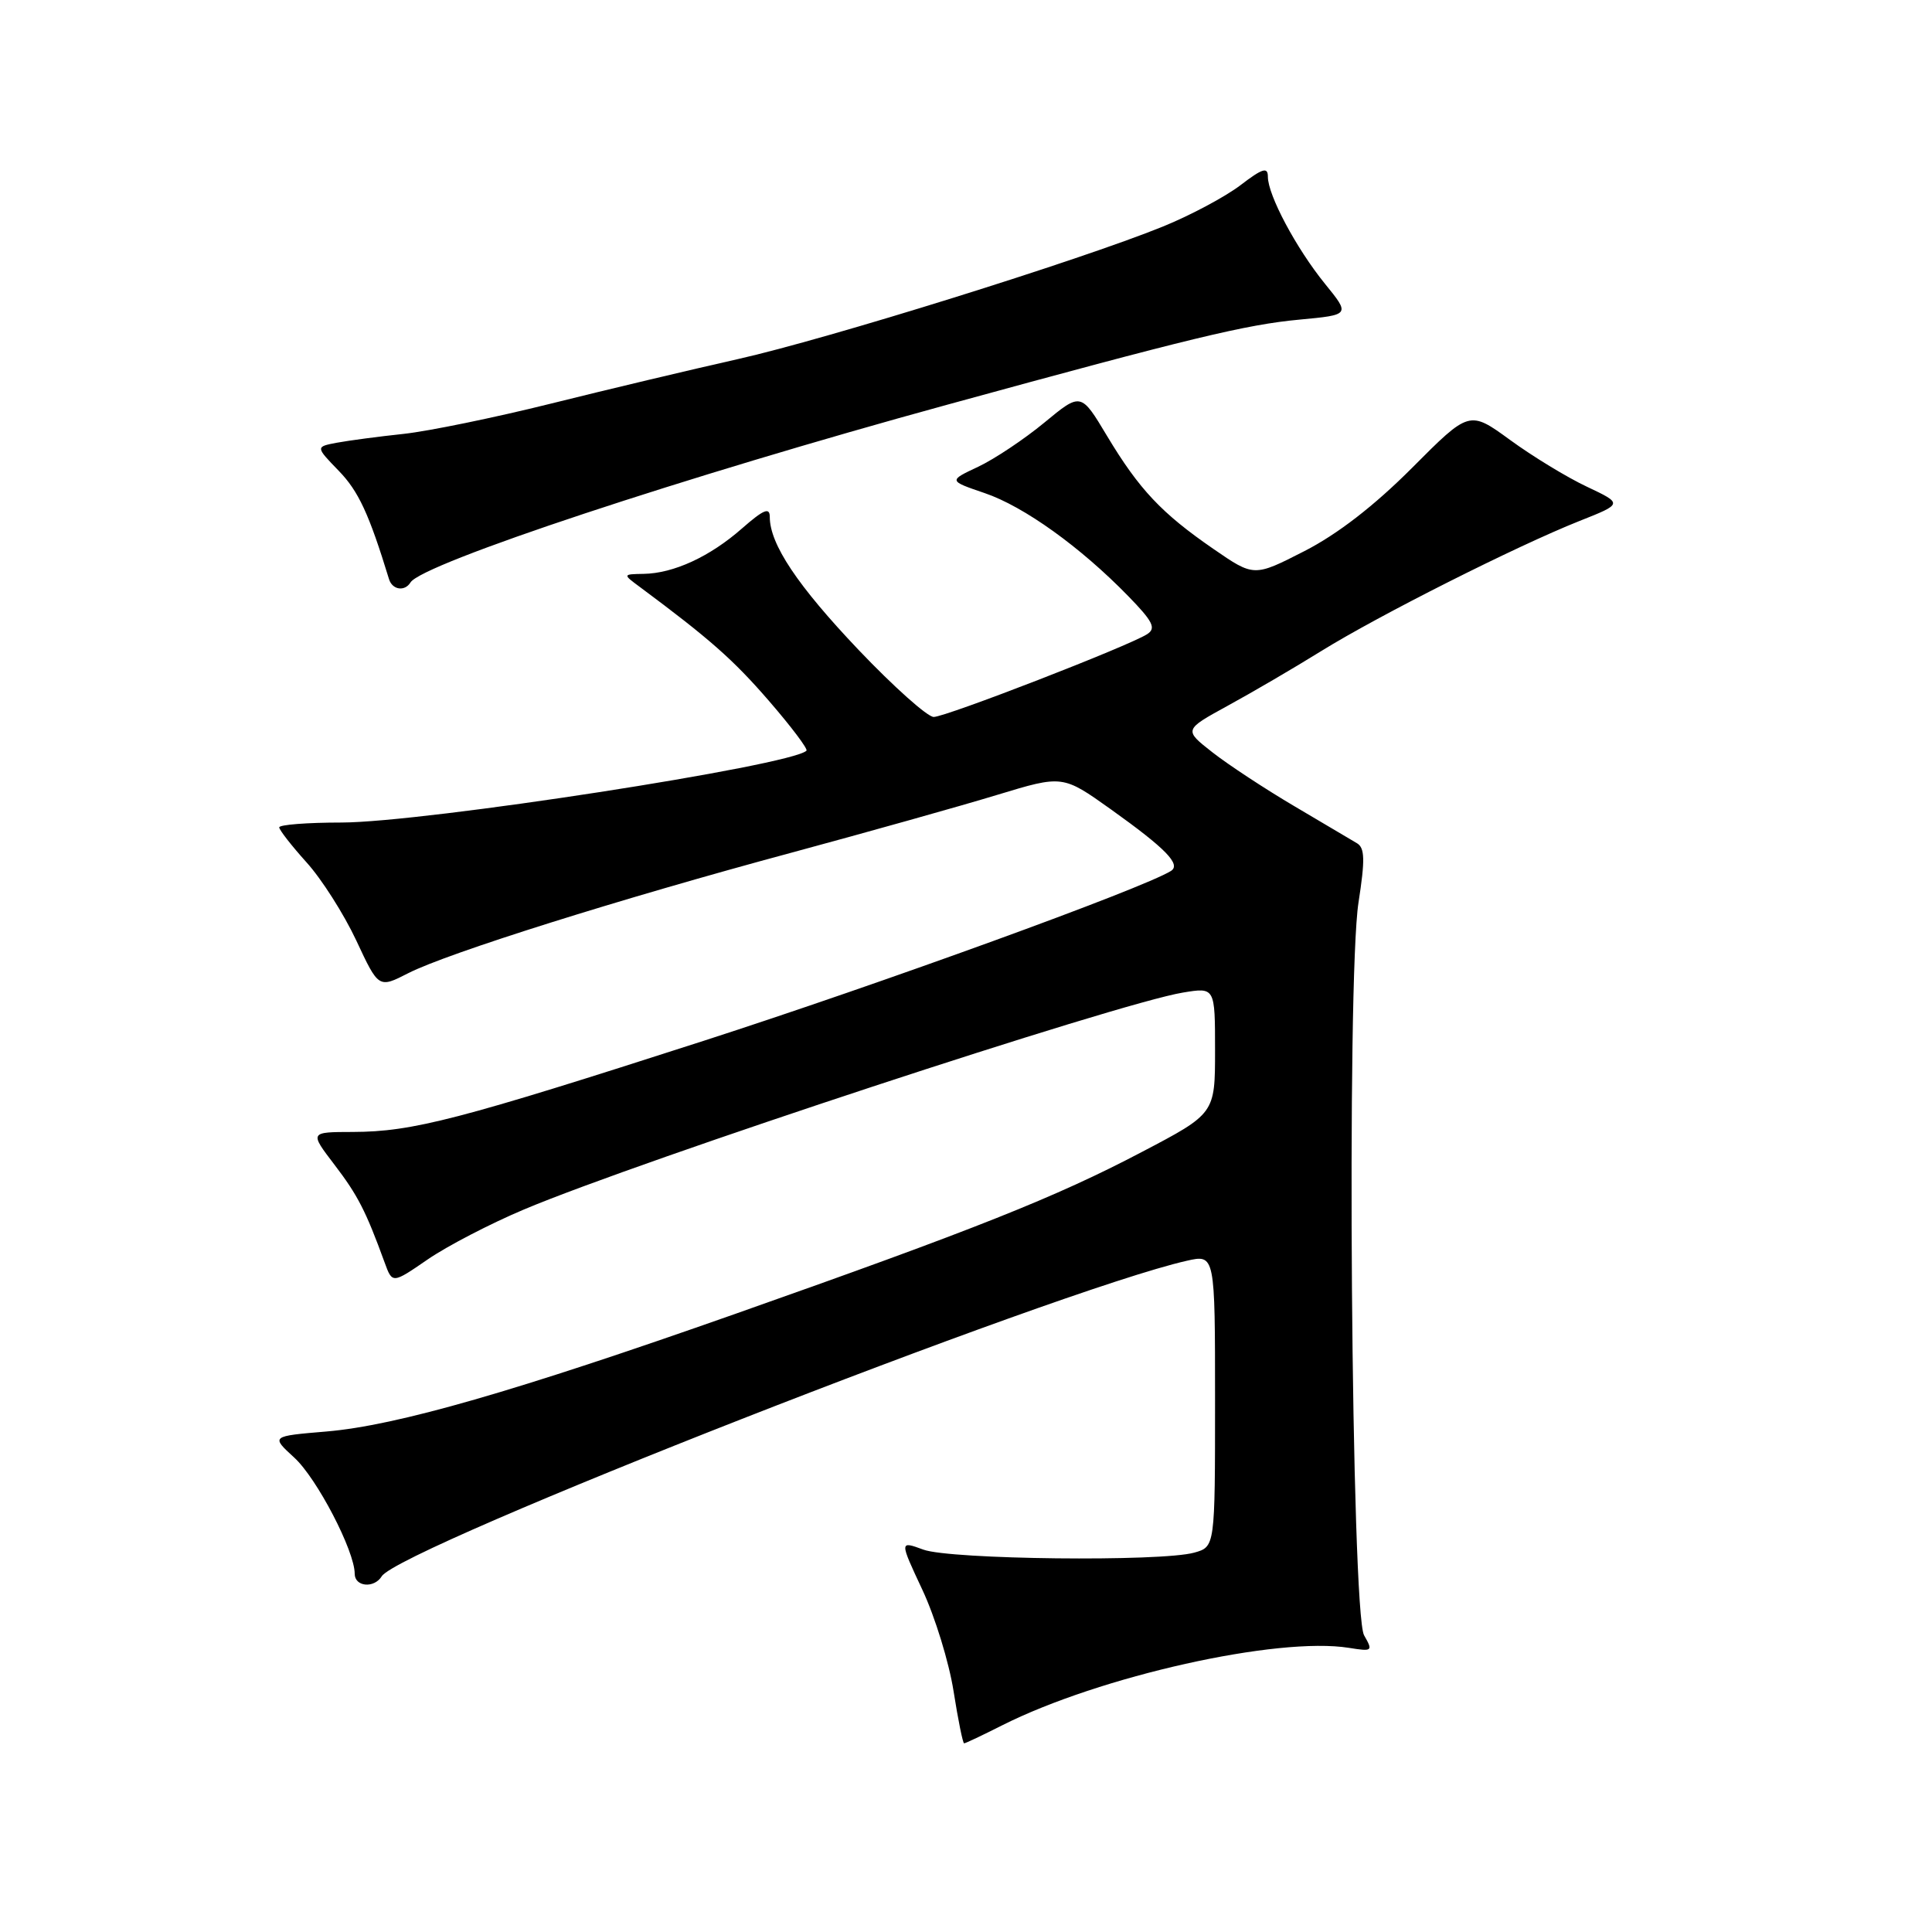 <?xml version="1.0" encoding="UTF-8" standalone="no"?>
<!DOCTYPE svg PUBLIC "-//W3C//DTD SVG 1.1//EN" "http://www.w3.org/Graphics/SVG/1.1/DTD/svg11.dtd" >
<svg xmlns="http://www.w3.org/2000/svg" xmlns:xlink="http://www.w3.org/1999/xlink" version="1.1" viewBox="0 0 256 256">
 <g >
 <path fill="currentColor"
d=" M 132.78 228.62 C 145.72 222.10 169.30 216.83 178.75 218.35 C 181.86 218.85 181.95 218.78 180.75 216.69 C 179.05 213.71 178.41 129.82 180.01 119.57 C 180.89 113.91 180.85 112.35 179.80 111.73 C 179.09 111.30 175.35 109.09 171.50 106.82 C 167.65 104.55 162.78 101.35 160.67 99.70 C 156.85 96.71 156.85 96.71 162.67 93.52 C 165.88 91.77 171.46 88.51 175.07 86.27 C 182.70 81.54 200.93 72.36 209.27 69.04 C 215.05 66.75 215.05 66.75 210.27 64.49 C 207.65 63.26 203.07 60.47 200.10 58.30 C 194.70 54.37 194.70 54.37 187.10 62.00 C 182.09 67.02 177.22 70.79 172.83 73.03 C 166.16 76.44 166.16 76.44 160.79 72.74 C 153.91 68.00 150.95 64.86 146.68 57.75 C 143.23 51.99 143.23 51.99 138.39 55.99 C 135.73 58.19 131.77 60.83 129.61 61.85 C 125.67 63.70 125.67 63.70 130.48 65.34 C 135.68 67.11 143.16 72.48 149.49 78.98 C 152.79 82.37 153.23 83.25 151.99 84.04 C 149.51 85.62 125.32 95.00 123.72 95.00 C 122.90 95.00 118.43 91.01 113.79 86.14 C 105.68 77.61 102.00 72.11 102.00 68.50 C 102.00 67.17 101.19 67.51 98.32 70.02 C 94.07 73.76 89.25 75.98 85.28 76.04 C 82.50 76.09 82.50 76.09 84.80 77.79 C 94.04 84.66 97.14 87.39 101.88 92.86 C 104.84 96.28 107.08 99.25 106.86 99.47 C 104.89 101.44 56.19 108.97 45.25 108.99 C 40.71 108.99 37.00 109.28 37.00 109.63 C 37.00 109.97 38.63 112.06 40.61 114.26 C 42.60 116.45 45.56 121.11 47.20 124.60 C 50.17 130.96 50.17 130.96 54.10 128.95 C 59.32 126.29 82.16 119.10 105.00 112.95 C 115.17 110.20 127.39 106.77 132.15 105.32 C 140.81 102.69 140.81 102.69 147.21 107.25 C 154.49 112.45 156.53 114.55 155.15 115.41 C 151.37 117.75 116.65 130.36 93.22 137.92 C 60.73 148.39 54.69 149.96 46.76 149.99 C 41.01 150.00 41.01 150.00 44.31 154.32 C 47.41 158.38 48.47 160.44 50.97 167.30 C 51.99 170.10 51.99 170.10 56.66 166.89 C 59.23 165.12 64.97 162.14 69.41 160.27 C 84.83 153.76 148.12 132.93 156.75 131.52 C 161.00 130.82 161.00 130.82 161.00 139.19 C 161.00 147.56 161.00 147.56 151.25 152.67 C 139.91 158.63 129.17 162.90 97.50 174.07 C 68.22 184.39 52.57 188.89 43.27 189.68 C 35.89 190.30 35.89 190.30 38.99 193.14 C 41.99 195.88 47.00 205.51 47.00 208.53 C 47.00 210.26 49.57 210.50 50.58 208.87 C 52.92 205.09 139.93 170.99 157.25 167.06 C 161.00 166.21 161.00 166.21 161.00 185.59 C 161.00 204.96 161.00 204.96 158.25 205.73 C 153.87 206.96 125.90 206.65 122.34 205.33 C 119.18 204.17 119.18 204.17 122.22 210.66 C 123.90 214.24 125.75 220.27 126.35 224.08 C 126.95 227.89 127.58 231.00 127.75 231.00 C 127.93 231.00 130.19 229.93 132.78 228.62 Z  M 54.39 77.18 C 55.93 74.68 90.71 63.16 125.50 53.63 C 157.73 44.79 165.11 43.01 172.20 42.35 C 178.91 41.72 178.91 41.72 175.57 37.61 C 171.76 32.91 168.00 25.86 168.00 23.42 C 168.00 22.08 167.29 22.30 164.34 24.56 C 162.32 26.09 157.71 28.55 154.09 30.02 C 143.05 34.50 109.64 44.92 97.74 47.59 C 91.56 48.98 80.42 51.63 73.00 53.48 C 65.58 55.33 56.80 57.13 53.50 57.49 C 50.20 57.84 46.22 58.37 44.65 58.66 C 41.80 59.20 41.80 59.20 44.89 62.39 C 47.50 65.08 48.90 68.09 51.55 76.75 C 51.99 78.17 53.63 78.41 54.39 77.18 Z "/>
</g>
</svg>